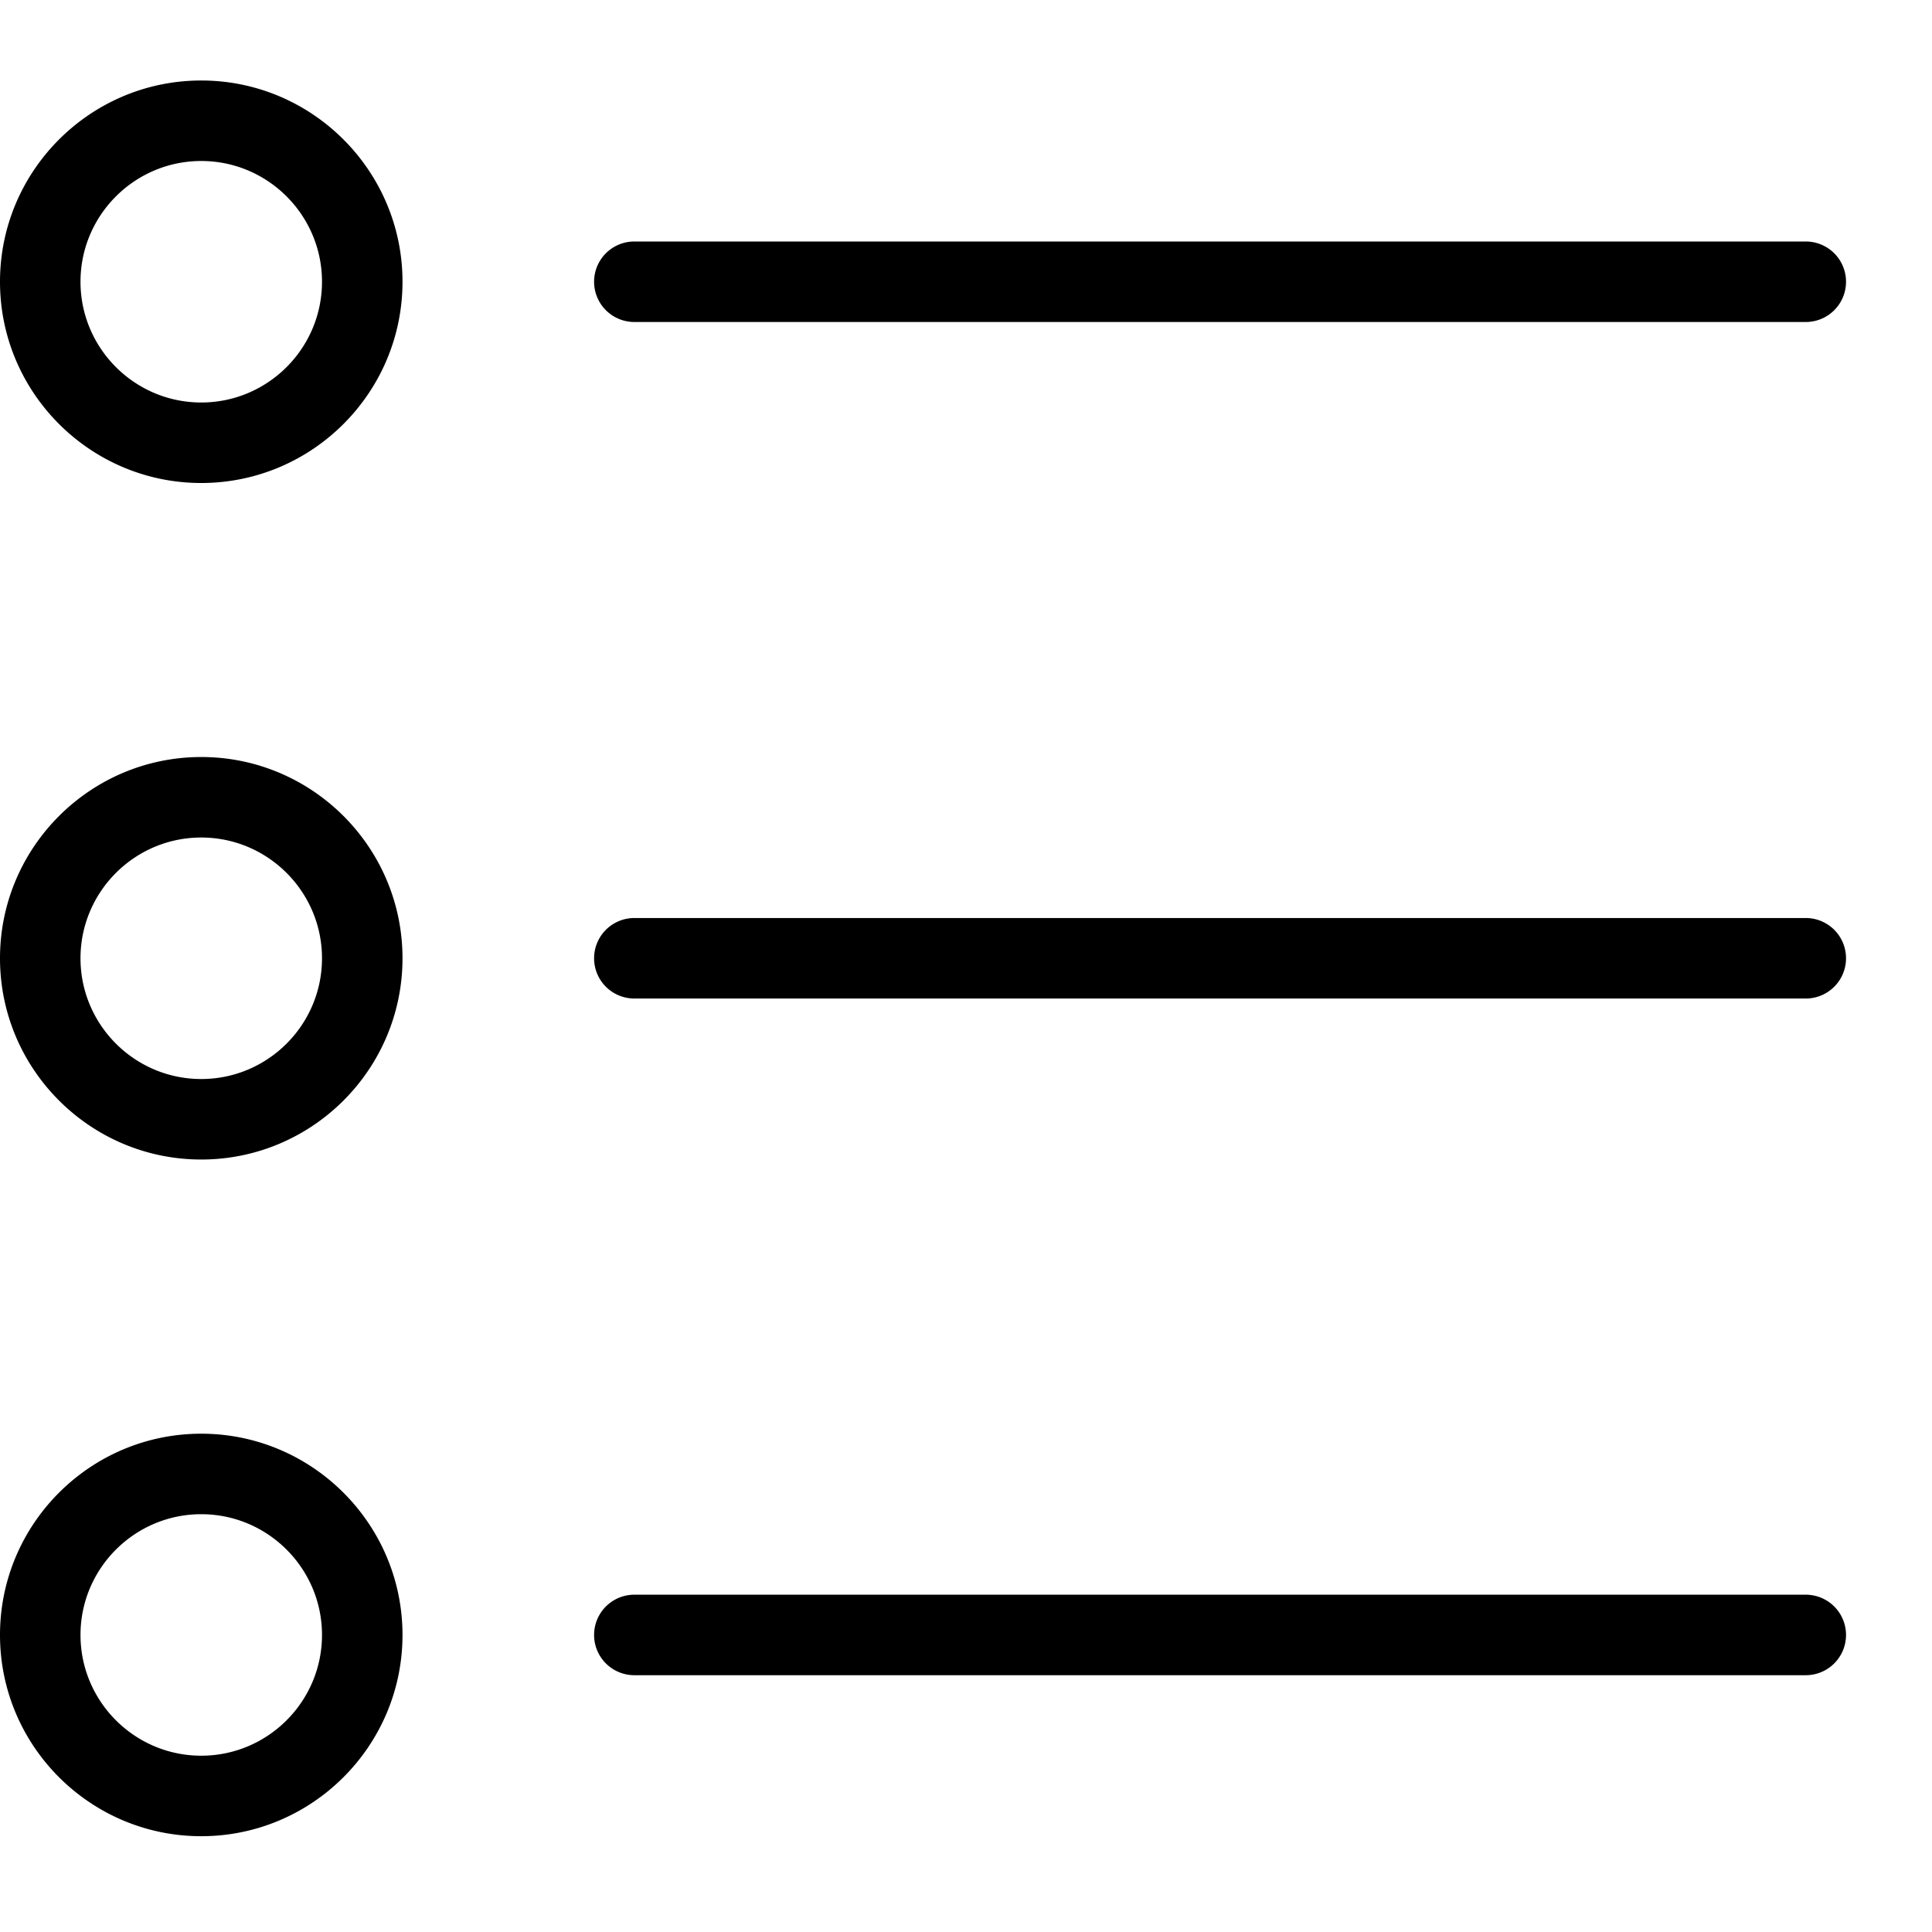 <svg viewBox="0 0 24 24"><path d="M2.5 5C1.673 5 1 4.327 1 3.5S1.673 2 2.5 2 4 2.673 4 3.5 3.327 5 2.5 5m0-4C1.122 1 0 2.121 0 3.5S1.122 6 2.5 6 5 4.879 5 3.5 3.878 1 2.5 1m5.38 3a.5.5 0 010-1h14.552a.5.5 0 010 1H7.88zm14.552 7.404a.5.5 0 010 1H7.88a.5.5 0 010-1h14.553zm0 8.406a.5.5 0 010 1H7.88a.5.5 0 010-1h14.553zM2.5 13.404c-.827 0-1.5-.673-1.5-1.5s.673-1.5 1.5-1.5 1.5.673 1.5 1.5-.673 1.5-1.5 1.5m0-4c-1.378 0-2.5 1.121-2.5 2.5s1.122 2.5 2.5 2.5 2.5-1.12 2.5-2.5-1.122-2.5-2.5-2.5m0 12.406c-.827 0-1.5-.673-1.5-1.5s.673-1.5 1.5-1.5 1.5.673 1.5 1.5-.673 1.5-1.5 1.5m0-4c-1.378 0-2.5 1.12-2.5 2.5s1.122 2.5 2.5 2.5S5 21.689 5 20.31s-1.122-2.5-2.5-2.5" fill-rule="evenodd"/></svg>